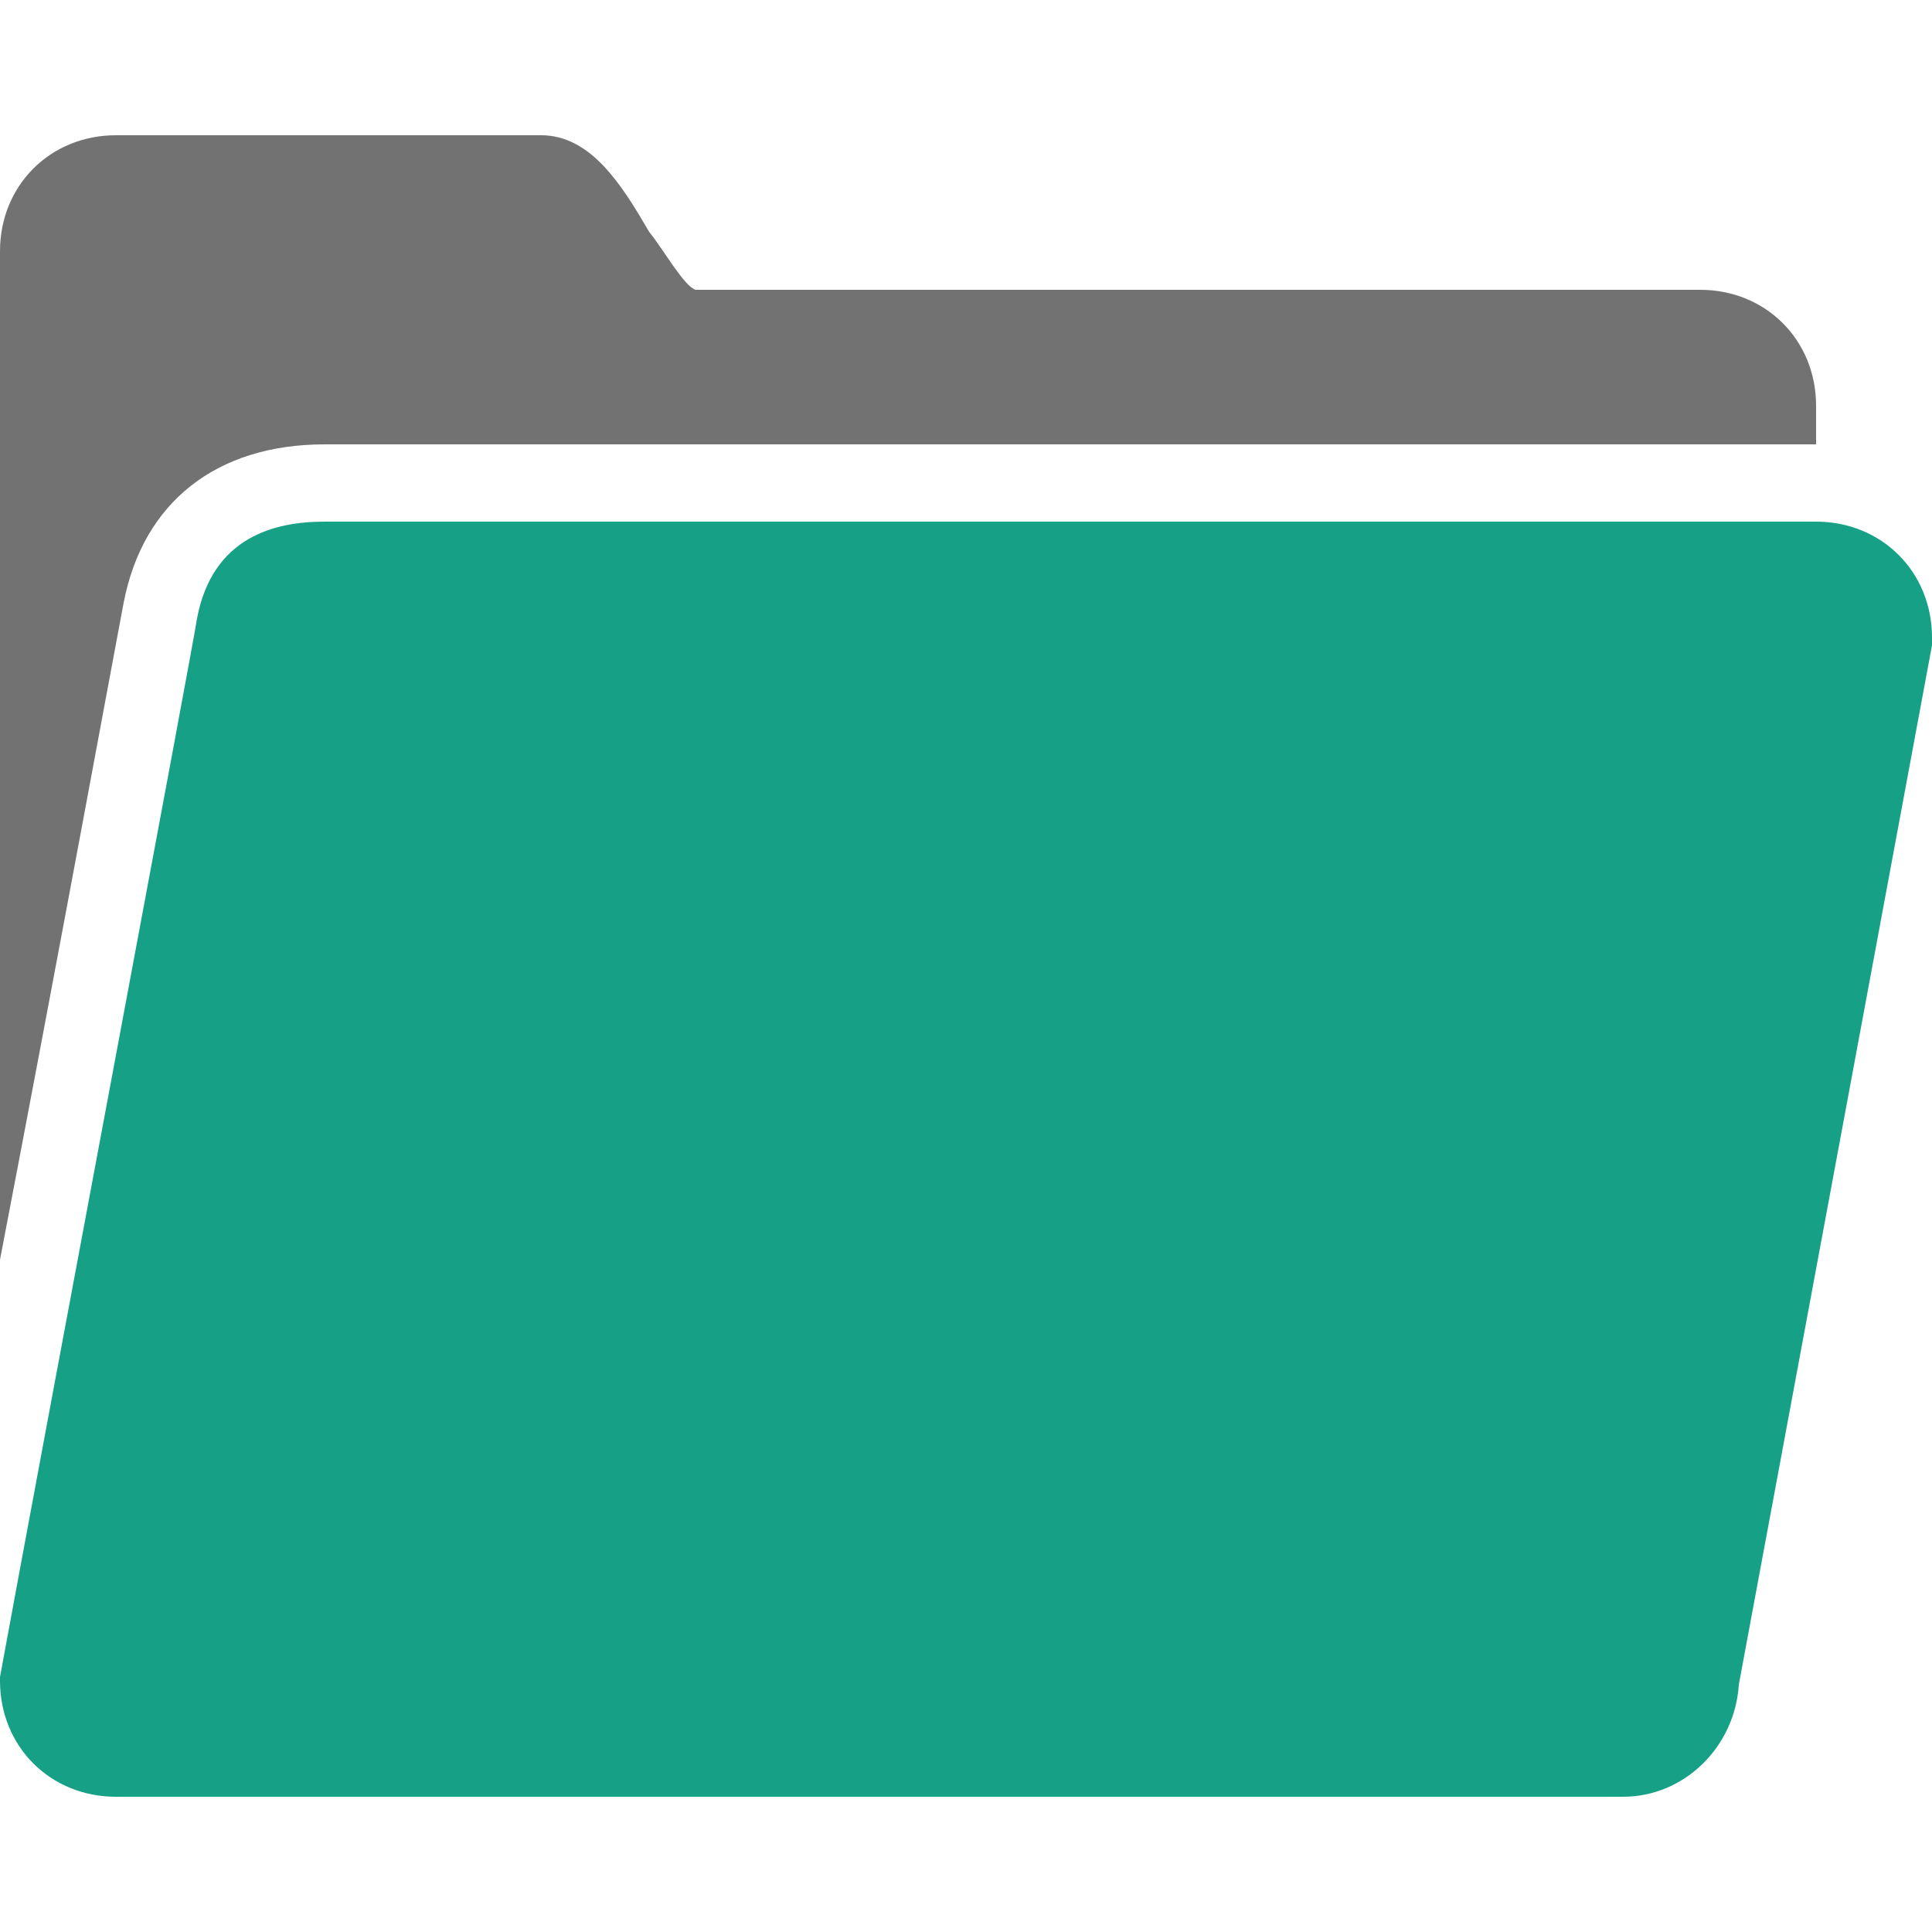 <?xml version="1.0" encoding="utf-8"?>
<!-- Generator: Adobe Illustrator 21.1.0, SVG Export Plug-In . SVG Version: 6.00 Build 0)  -->
<svg version="1.1" id="Calque_1" xmlns="http://www.w3.org/2000/svg" xmlns:xlink="http://www.w3.org/1999/xlink" x="0px" y="0px"
	 viewBox="0 0 500 500" style="enable-background:new 0 0 500 500;" xml:space="preserve">
<style type="text/css">
	.st0{fill:#16A085;}
	.st1{fill:#727272;}
</style>
<g id="surface1">
	<path class="st0" d="M84,135c-13,0-29,4-33,25c-1,7-40,214-51,274v1c0,17,13,30,30,30h390c16,0,29-13,30-29l50-269v-2
		c0-17-13-30-30-30C470,135,84,135,84,135z"/>
</g>
<path class="st1" d="M30,35C13,35,0,48,0,65v261c15-78,31-165,32-170c5-26,24-41,52-41h386v-10c0-17-13-30-30-30H180
	c-3-1-8-10-12-15c-7-12-15-25-28-25H30z"/>
</svg>
